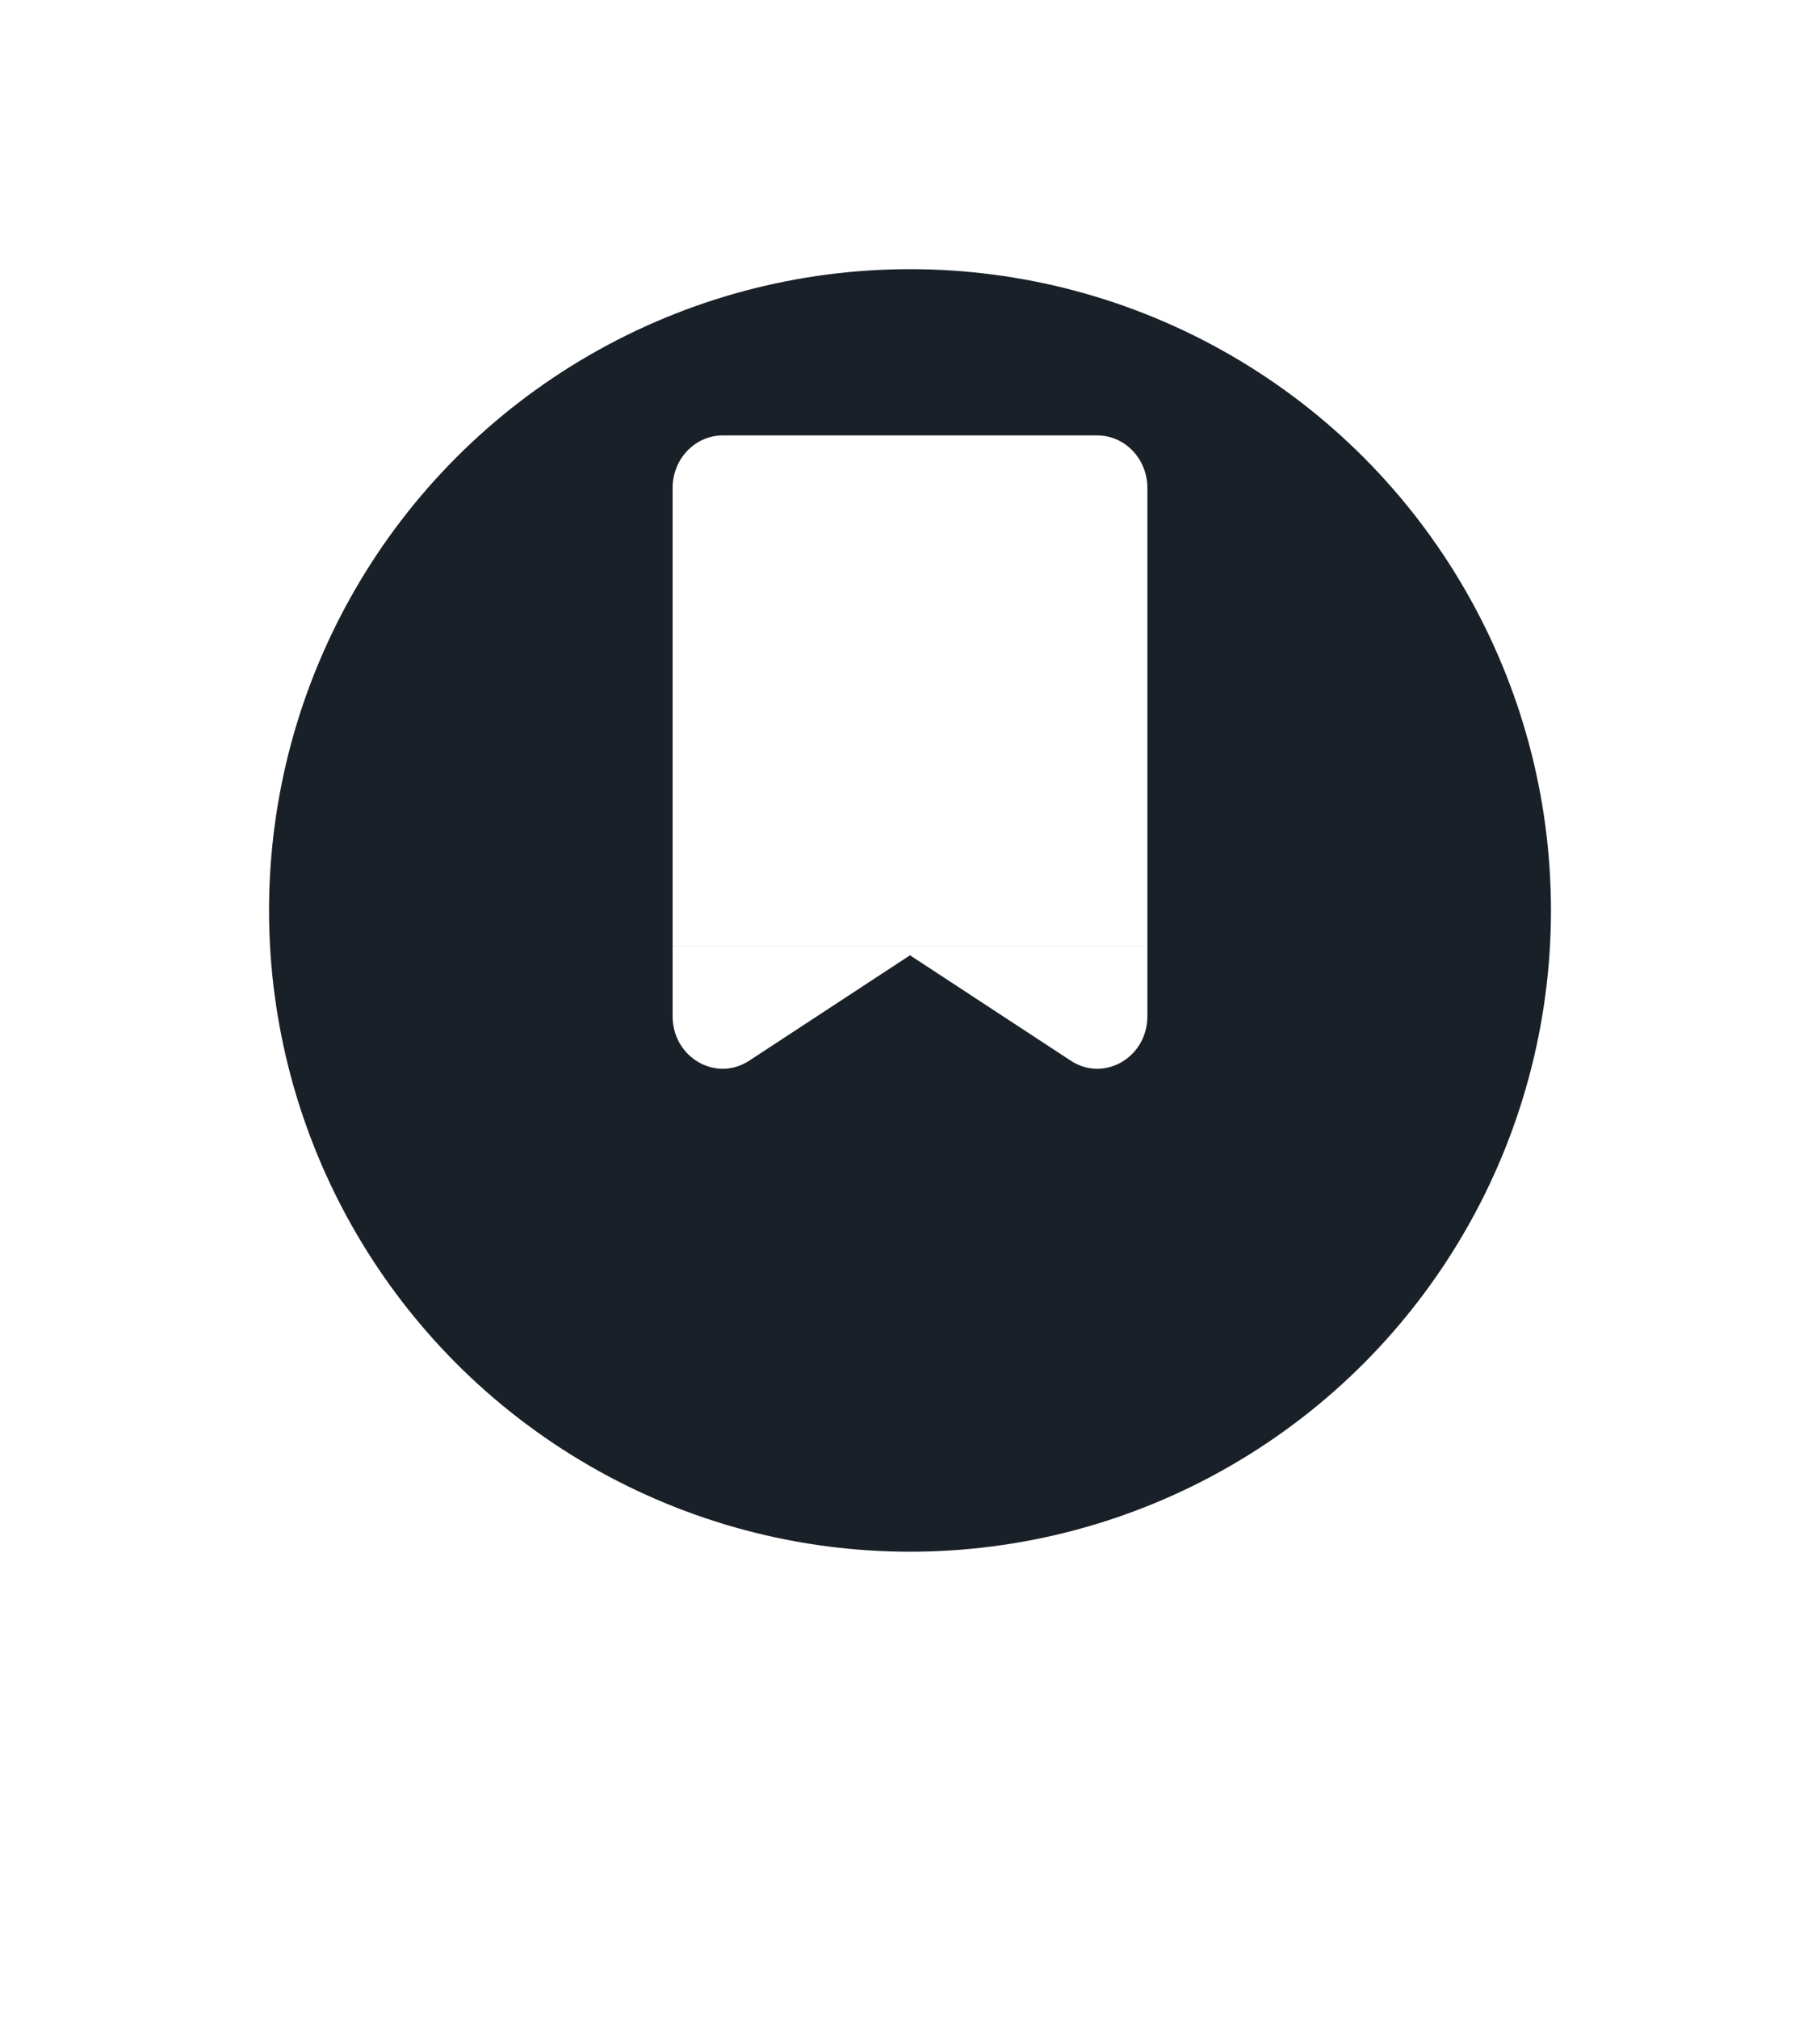 <svg width="46" height="51" viewBox="0 0 46 51" fill="none" xmlns="http://www.w3.org/2000/svg">
<g filter="url(#filter0_d_3424_24198)">
<path d="M24.732 42C23.962 43.333 22.038 43.333 21.268 42L17.804 36C17.034 34.667 17.996 33 19.536 33L26.464 33C28.004 33 28.966 34.667 28.196 36L24.732 42Z" fill="white"/>
<circle cx="23" cy="19" r="17.6" fill="#192028" stroke="white" stroke-width="2.8"/>
</g>
<path d="M17 12.326C17 11.594 17.567 11 18.265 11H27.735C28.433 11 29 11.594 29 12.326V23.884H17V12.326Z" fill="white"/>
<path d="M17 23.884H29V25.672C29 26.714 27.906 27.348 27.064 26.796L23 24.133L18.936 26.796C18.094 27.348 17 26.714 17 25.672V23.884Z" fill="white"/>
<defs>
<filter id="filter0_d_3424_24198" x="0" y="0" width="46" height="52" filterUnits="userSpaceOnUse" color-interpolation-filters="sRGB">
<feFlood flood-opacity="0" result="BackgroundImageFix"/>
<feColorMatrix in="SourceAlpha" type="matrix" values="0 0 0 0 0 0 0 0 0 0 0 0 0 0 0 0 0 0 127 0" result="hardAlpha"/>
<feOffset dy="4"/>
<feGaussianBlur stdDeviation="2"/>
<feComposite in2="hardAlpha" operator="out"/>
<feColorMatrix type="matrix" values="0 0 0 0 0 0 0 0 0 0 0 0 0 0 0 0 0 0 0.25 0"/>
<feBlend mode="normal" in2="BackgroundImageFix" result="effect1_dropShadow_3424_24198"/>
<feBlend mode="normal" in="SourceGraphic" in2="effect1_dropShadow_3424_24198" result="shape"/>
</filter>
</defs>
</svg>
